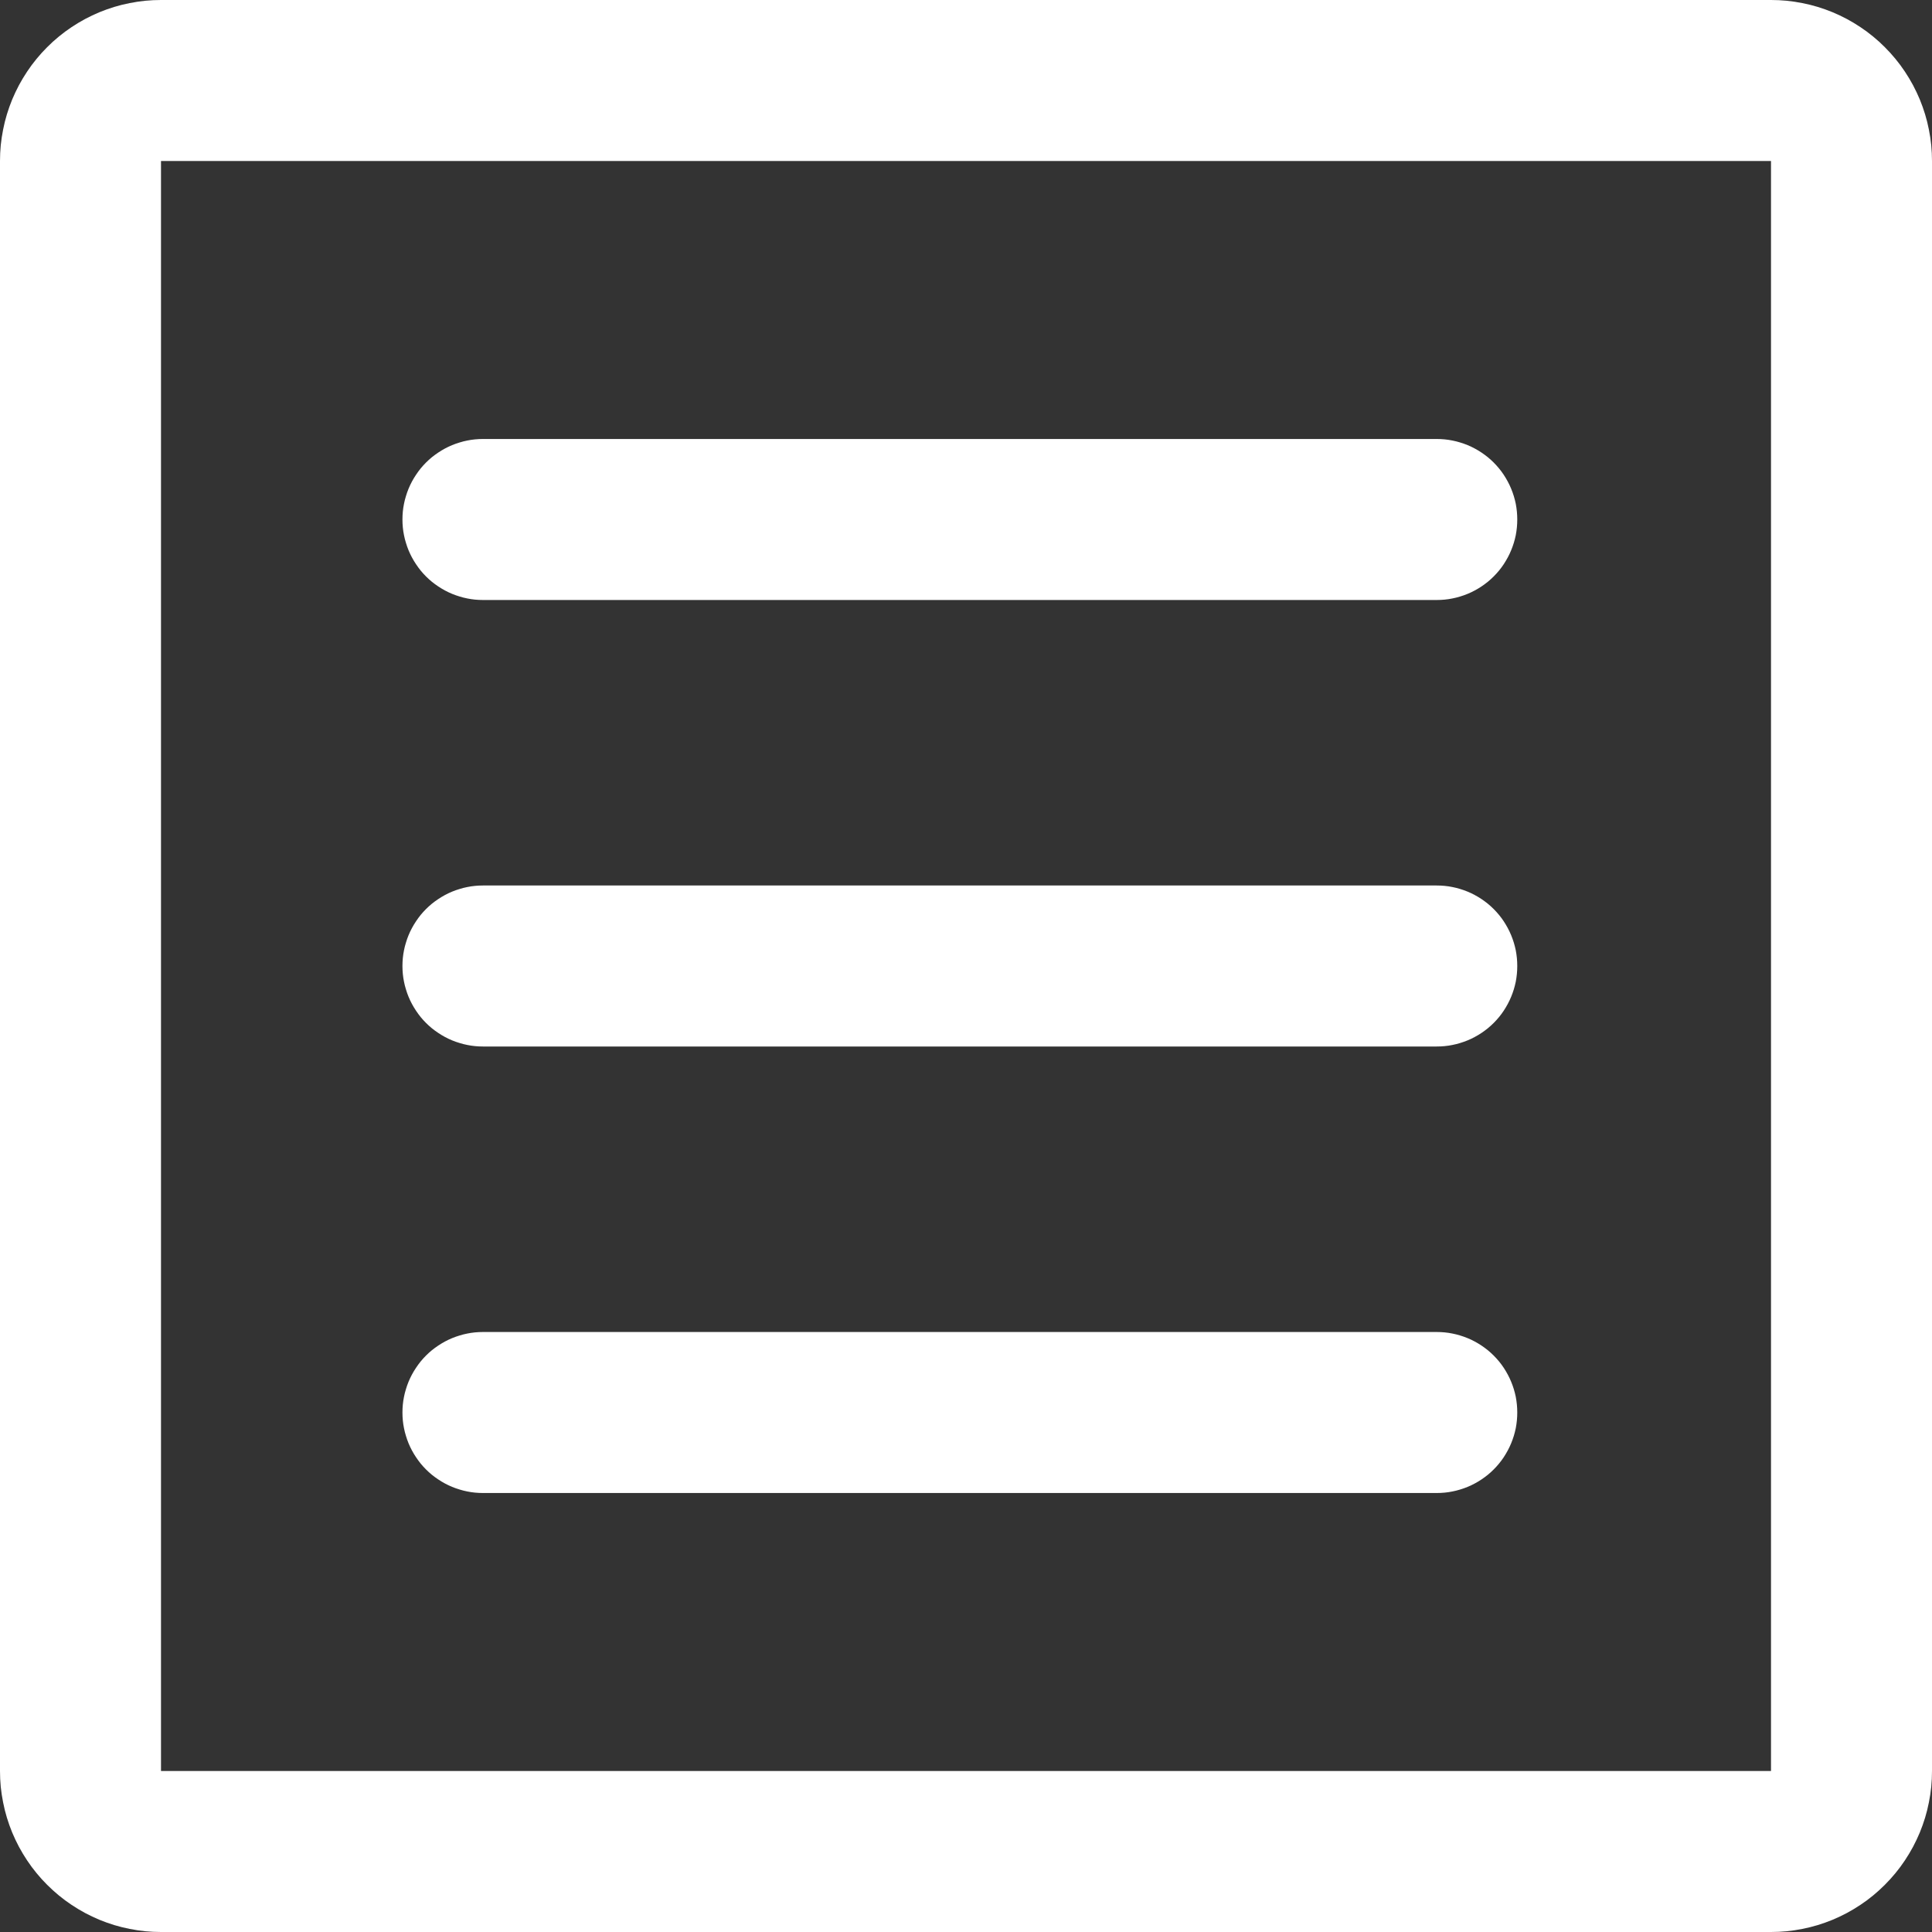<svg xmlns="http://www.w3.org/2000/svg" xmlns:xlink="http://www.w3.org/1999/xlink" width="36" height="36">
<rect width="100%" height="100%" fill="#333333" stroke="none"/>
<path d="M0 3L0 33Q0 33.147 0.014 33.294Q0.029 33.441 0.058 33.585Q0.086 33.73 0.129 33.871Q0.172 34.012 0.228 34.148Q0.285 34.284 0.354 34.414Q0.424 34.544 0.506 34.667Q0.587 34.789 0.681 34.903Q0.774 35.017 0.879 35.121Q0.983 35.225 1.097 35.319Q1.211 35.413 1.333 35.494Q1.456 35.576 1.586 35.646Q1.716 35.715 1.852 35.772Q1.988 35.828 2.129 35.871Q2.27 35.914 2.415 35.942Q2.559 35.971 2.706 35.986Q2.853 36 3 36L33 36Q33.147 36 33.294 35.986Q33.441 35.971 33.585 35.942Q33.73 35.914 33.871 35.871Q34.012 35.828 34.148 35.772Q34.284 35.715 34.414 35.646Q34.544 35.576 34.667 35.494Q34.789 35.413 34.903 35.319Q35.017 35.225 35.121 35.121Q35.225 35.017 35.319 34.903Q35.413 34.789 35.494 34.667Q35.576 34.544 35.646 34.414Q35.715 34.284 35.772 34.148Q35.828 34.012 35.871 33.871Q35.914 33.73 35.942 33.585Q35.971 33.441 35.986 33.294Q36 33.147 36 33L36 3Q36 2.853 35.986 2.706Q35.971 2.559 35.942 2.415Q35.914 2.27 35.871 2.129Q35.828 1.988 35.772 1.852Q35.715 1.716 35.646 1.586Q35.576 1.456 35.494 1.333Q35.413 1.211 35.319 1.097Q35.225 0.983 35.121 0.879Q35.017 0.774 34.903 0.681Q34.789 0.587 34.667 0.506Q34.544 0.424 34.414 0.354Q34.284 0.285 34.148 0.228Q34.012 0.172 33.871 0.129Q33.73 0.086 33.585 0.058Q33.441 0.029 33.294 0.014Q33.147 0 33 0L3 0Q2.853 0 2.706 0.014Q2.559 0.029 2.415 0.058Q2.27 0.086 2.129 0.129Q1.988 0.172 1.852 0.228Q1.716 0.285 1.586 0.354Q1.456 0.424 1.333 0.506Q1.211 0.587 1.097 0.681Q0.983 0.774 0.879 0.879Q0.774 0.983 0.681 1.097Q0.587 1.211 0.506 1.333Q0.424 1.456 0.354 1.586Q0.285 1.716 0.228 1.852Q0.172 1.988 0.129 2.129Q0.086 2.27 0.058 2.415Q0.029 2.559 0.014 2.706Q0 2.853 0 3ZM33 33L3 33L3 3L33 3L33 33Z" fill-rule="evenodd" fill="#ffffff"></path>
<path d="M0 -1.5L17.773 -1.5Q17.847 -1.5 17.92 -1.493Q17.994 -1.486 18.066 -1.471Q18.138 -1.457 18.209 -1.435Q18.279 -1.414 18.347 -1.386Q18.416 -1.358 18.48 -1.323Q18.546 -1.288 18.607 -1.247Q18.668 -1.206 18.725 -1.16Q18.782 -1.113 18.834 -1.061Q18.886 -1.009 18.933 -0.952Q18.98 -0.895 19.021 -0.833Q19.061 -0.772 19.096 -0.707Q19.131 -0.642 19.159 -0.574Q19.187 -0.506 19.209 -0.435Q19.23 -0.365 19.245 -0.293Q19.259 -0.22 19.266 -0.147Q19.273 -0.074 19.273 0Q19.273 0.074 19.266 0.147Q19.259 0.22 19.245 0.293Q19.23 0.365 19.209 0.435Q19.187 0.506 19.159 0.574Q19.131 0.642 19.096 0.707Q19.061 0.772 19.021 0.833Q18.98 0.895 18.933 0.952Q18.886 1.009 18.834 1.061Q18.782 1.113 18.725 1.16Q18.668 1.206 18.607 1.247Q18.546 1.288 18.48 1.323Q18.416 1.358 18.347 1.386Q18.279 1.414 18.209 1.435Q18.138 1.457 18.066 1.471Q17.994 1.486 17.92 1.493Q17.847 1.5 17.773 1.5L0 1.5Q-0.074 1.5 -0.147 1.493Q-0.22 1.486 -0.293 1.471Q-0.365 1.457 -0.435 1.435Q-0.506 1.414 -0.574 1.386Q-0.642 1.358 -0.707 1.323Q-0.772 1.288 -0.833 1.247Q-0.895 1.206 -0.952 1.16Q-1.009 1.113 -1.061 1.061Q-1.113 1.009 -1.16 0.952Q-1.206 0.895 -1.247 0.833Q-1.288 0.772 -1.323 0.707Q-1.358 0.642 -1.386 0.574Q-1.414 0.506 -1.435 0.435Q-1.457 0.365 -1.471 0.293Q-1.486 0.22 -1.493 0.147Q-1.5 0.074 -1.5 0Q-1.5 -0.074 -1.493 -0.147Q-1.486 -0.22 -1.471 -0.293Q-1.457 -0.365 -1.435 -0.435Q-1.414 -0.506 -1.386 -0.574Q-1.358 -0.642 -1.323 -0.707Q-1.288 -0.772 -1.247 -0.833Q-1.206 -0.895 -1.16 -0.952Q-1.113 -1.009 -1.061 -1.061Q-1.009 -1.113 -0.952 -1.16Q-0.895 -1.206 -0.833 -1.247Q-0.772 -1.288 -0.707 -1.323Q-0.642 -1.358 -0.574 -1.386Q-0.506 -1.414 -0.435 -1.435Q-0.365 -1.457 -0.293 -1.471Q-0.22 -1.486 -0.147 -1.493Q-0.074 -1.5 0 -1.5Z" fill="#ffffff" transform="translate(8.999, 9.68)"></path>
<path d="M0 -1.5L17.773 -1.5Q17.847 -1.5 17.92 -1.493Q17.994 -1.486 18.066 -1.471Q18.138 -1.457 18.209 -1.435Q18.279 -1.414 18.347 -1.386Q18.416 -1.358 18.48 -1.323Q18.546 -1.288 18.607 -1.247Q18.668 -1.206 18.725 -1.16Q18.782 -1.113 18.834 -1.061Q18.886 -1.009 18.933 -0.952Q18.98 -0.895 19.021 -0.833Q19.061 -0.772 19.096 -0.707Q19.131 -0.642 19.159 -0.574Q19.187 -0.506 19.209 -0.435Q19.23 -0.365 19.245 -0.293Q19.259 -0.22 19.266 -0.147Q19.273 -0.074 19.273 0Q19.273 0.074 19.266 0.147Q19.259 0.22 19.245 0.293Q19.23 0.365 19.209 0.435Q19.187 0.506 19.159 0.574Q19.131 0.642 19.096 0.707Q19.061 0.772 19.021 0.833Q18.98 0.895 18.933 0.952Q18.886 1.009 18.834 1.061Q18.782 1.113 18.725 1.16Q18.668 1.206 18.607 1.247Q18.546 1.288 18.48 1.323Q18.416 1.358 18.347 1.386Q18.279 1.414 18.209 1.435Q18.138 1.457 18.066 1.471Q17.994 1.486 17.92 1.493Q17.847 1.5 17.773 1.5L0 1.5Q-0.074 1.5 -0.147 1.493Q-0.22 1.486 -0.293 1.471Q-0.365 1.457 -0.435 1.435Q-0.506 1.414 -0.574 1.386Q-0.642 1.358 -0.707 1.323Q-0.772 1.288 -0.833 1.247Q-0.895 1.206 -0.952 1.16Q-1.009 1.113 -1.061 1.061Q-1.113 1.009 -1.16 0.952Q-1.206 0.895 -1.247 0.833Q-1.288 0.772 -1.323 0.707Q-1.358 0.642 -1.386 0.574Q-1.414 0.506 -1.435 0.435Q-1.457 0.365 -1.471 0.293Q-1.486 0.22 -1.493 0.147Q-1.5 0.074 -1.5 0Q-1.5 -0.074 -1.493 -0.147Q-1.486 -0.22 -1.471 -0.293Q-1.457 -0.365 -1.435 -0.435Q-1.414 -0.506 -1.386 -0.574Q-1.358 -0.642 -1.323 -0.707Q-1.288 -0.772 -1.247 -0.833Q-1.206 -0.895 -1.16 -0.952Q-1.113 -1.009 -1.061 -1.061Q-1.009 -1.113 -0.952 -1.16Q-0.895 -1.206 -0.833 -1.247Q-0.772 -1.288 -0.707 -1.323Q-0.642 -1.358 -0.574 -1.386Q-0.506 -1.414 -0.435 -1.435Q-0.365 -1.457 -0.293 -1.471Q-0.22 -1.486 -0.147 -1.493Q-0.074 -1.5 0 -1.5Z" fill="#ffffff" transform="translate(8.999, 18)"></path><path d="M0 -1.5L17.773 -1.5Q17.847 -1.5 17.92 -1.493Q17.994 -1.486 18.066 -1.471Q18.138 -1.457 18.209 -1.435Q18.279 -1.414 18.347 -1.386Q18.416 -1.358 18.48 -1.323Q18.546 -1.288 18.607 -1.247Q18.668 -1.206 18.725 -1.16Q18.782 -1.113 18.834 -1.061Q18.886 -1.009 18.933 -0.952Q18.98 -0.895 19.021 -0.833Q19.061 -0.772 19.096 -0.707Q19.131 -0.642 19.159 -0.574Q19.187 -0.506 19.209 -0.435Q19.23 -0.365 19.245 -0.293Q19.259 -0.22 19.266 -0.147Q19.273 -0.074 19.273 0Q19.273 0.074 19.266 0.147Q19.259 0.22 19.245 0.293Q19.23 0.365 19.209 0.435Q19.187 0.506 19.159 0.574Q19.131 0.642 19.096 0.707Q19.061 0.772 19.021 0.833Q18.98 0.895 18.933 0.952Q18.886 1.009 18.834 1.061Q18.782 1.113 18.725 1.16Q18.668 1.206 18.607 1.247Q18.546 1.288 18.48 1.323Q18.416 1.358 18.347 1.386Q18.279 1.414 18.209 1.435Q18.138 1.457 18.066 1.471Q17.994 1.486 17.92 1.493Q17.847 1.5 17.773 1.5L0 1.5Q-0.074 1.5 -0.147 1.493Q-0.22 1.486 -0.293 1.471Q-0.365 1.457 -0.435 1.435Q-0.506 1.414 -0.574 1.386Q-0.642 1.358 -0.707 1.323Q-0.772 1.288 -0.833 1.247Q-0.895 1.206 -0.952 1.16Q-1.009 1.113 -1.061 1.061Q-1.113 1.009 -1.16 0.952Q-1.206 0.895 -1.247 0.833Q-1.288 0.772 -1.323 0.707Q-1.358 0.642 -1.386 0.574Q-1.414 0.506 -1.435 0.435Q-1.457 0.365 -1.471 0.293Q-1.486 0.22 -1.493 0.147Q-1.5 0.074 -1.5 0Q-1.5 -0.074 -1.493 -0.147Q-1.486 -0.22 -1.471 -0.293Q-1.457 -0.365 -1.435 -0.435Q-1.414 -0.506 -1.386 -0.574Q-1.358 -0.642 -1.323 -0.707Q-1.288 -0.772 -1.247 -0.833Q-1.206 -0.895 -1.16 -0.952Q-1.113 -1.009 -1.061 -1.061Q-1.009 -1.113 -0.952 -1.16Q-0.895 -1.206 -0.833 -1.247Q-0.772 -1.288 -0.707 -1.323Q-0.642 -1.358 -0.574 -1.386Q-0.506 -1.414 -0.435 -1.435Q-0.365 -1.457 -0.293 -1.471Q-0.22 -1.486 -0.147 -1.493Q-0.074 -1.5 0 -1.5Z" fill="#ffffff" transform="translate(8.999, 26.32)"></path></svg>